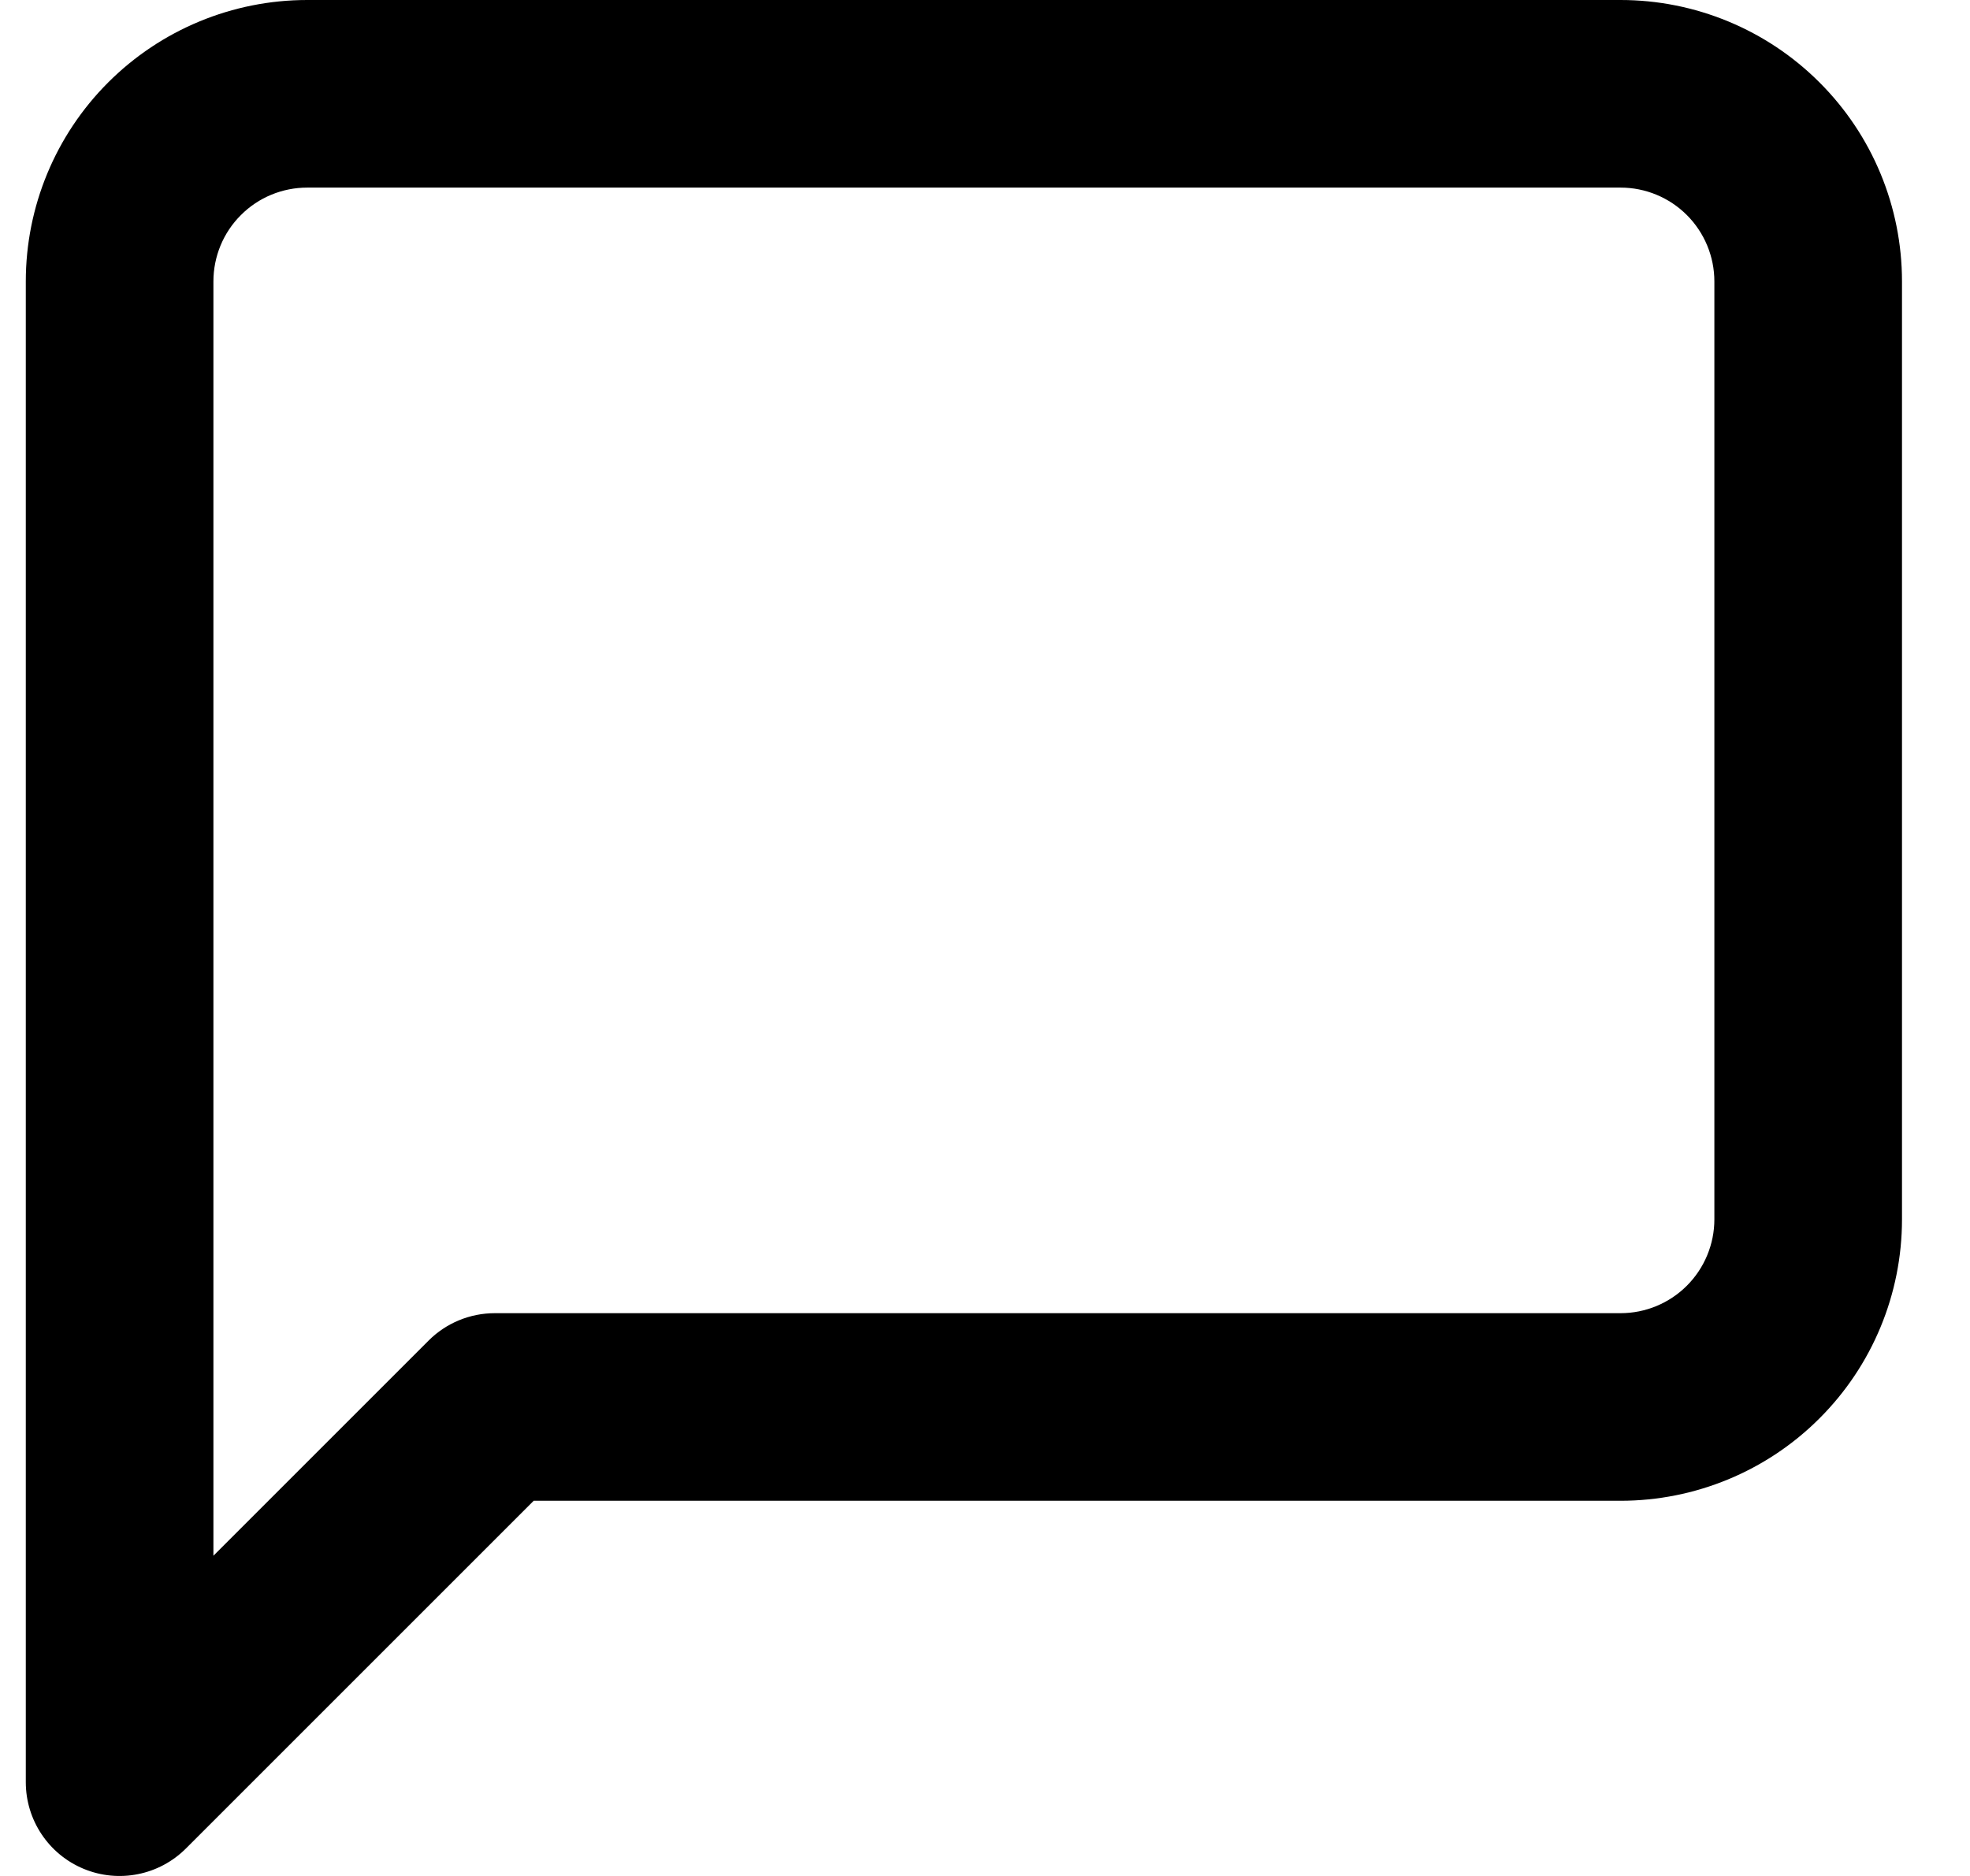 <svg width="21" height="20" viewBox="0 0 21 20" fill="none" xmlns="http://www.w3.org/2000/svg">
<path fill-rule="evenodd" clip-rule="evenodd" d="M3.275 2C3.01 2 2.755 2.105 2.568 2.293C2.38 2.48 2.275 2.735 2.275 3V16.586L4.568 14.293C4.755 14.105 5.01 14 5.275 14H17.275C17.54 14 17.794 13.895 17.982 13.707C18.169 13.52 18.275 13.265 18.275 13V3C18.275 2.735 18.169 2.48 17.982 2.293C17.794 2.105 17.54 2 17.275 2H3.275ZM1.153 0.879C1.716 0.316 2.479 0 3.275 0H17.275C18.07 0 18.834 0.316 19.396 0.879C19.959 1.441 20.275 2.204 20.275 3V13C20.275 13.796 19.959 14.559 19.396 15.121C18.834 15.684 18.07 16 17.275 16H5.689L1.982 19.707C1.696 19.993 1.266 20.079 0.892 19.924C0.518 19.769 0.275 19.404 0.275 19V3C0.275 2.204 0.591 1.441 1.153 0.879Z" fill="currentColor"/>
</svg>
